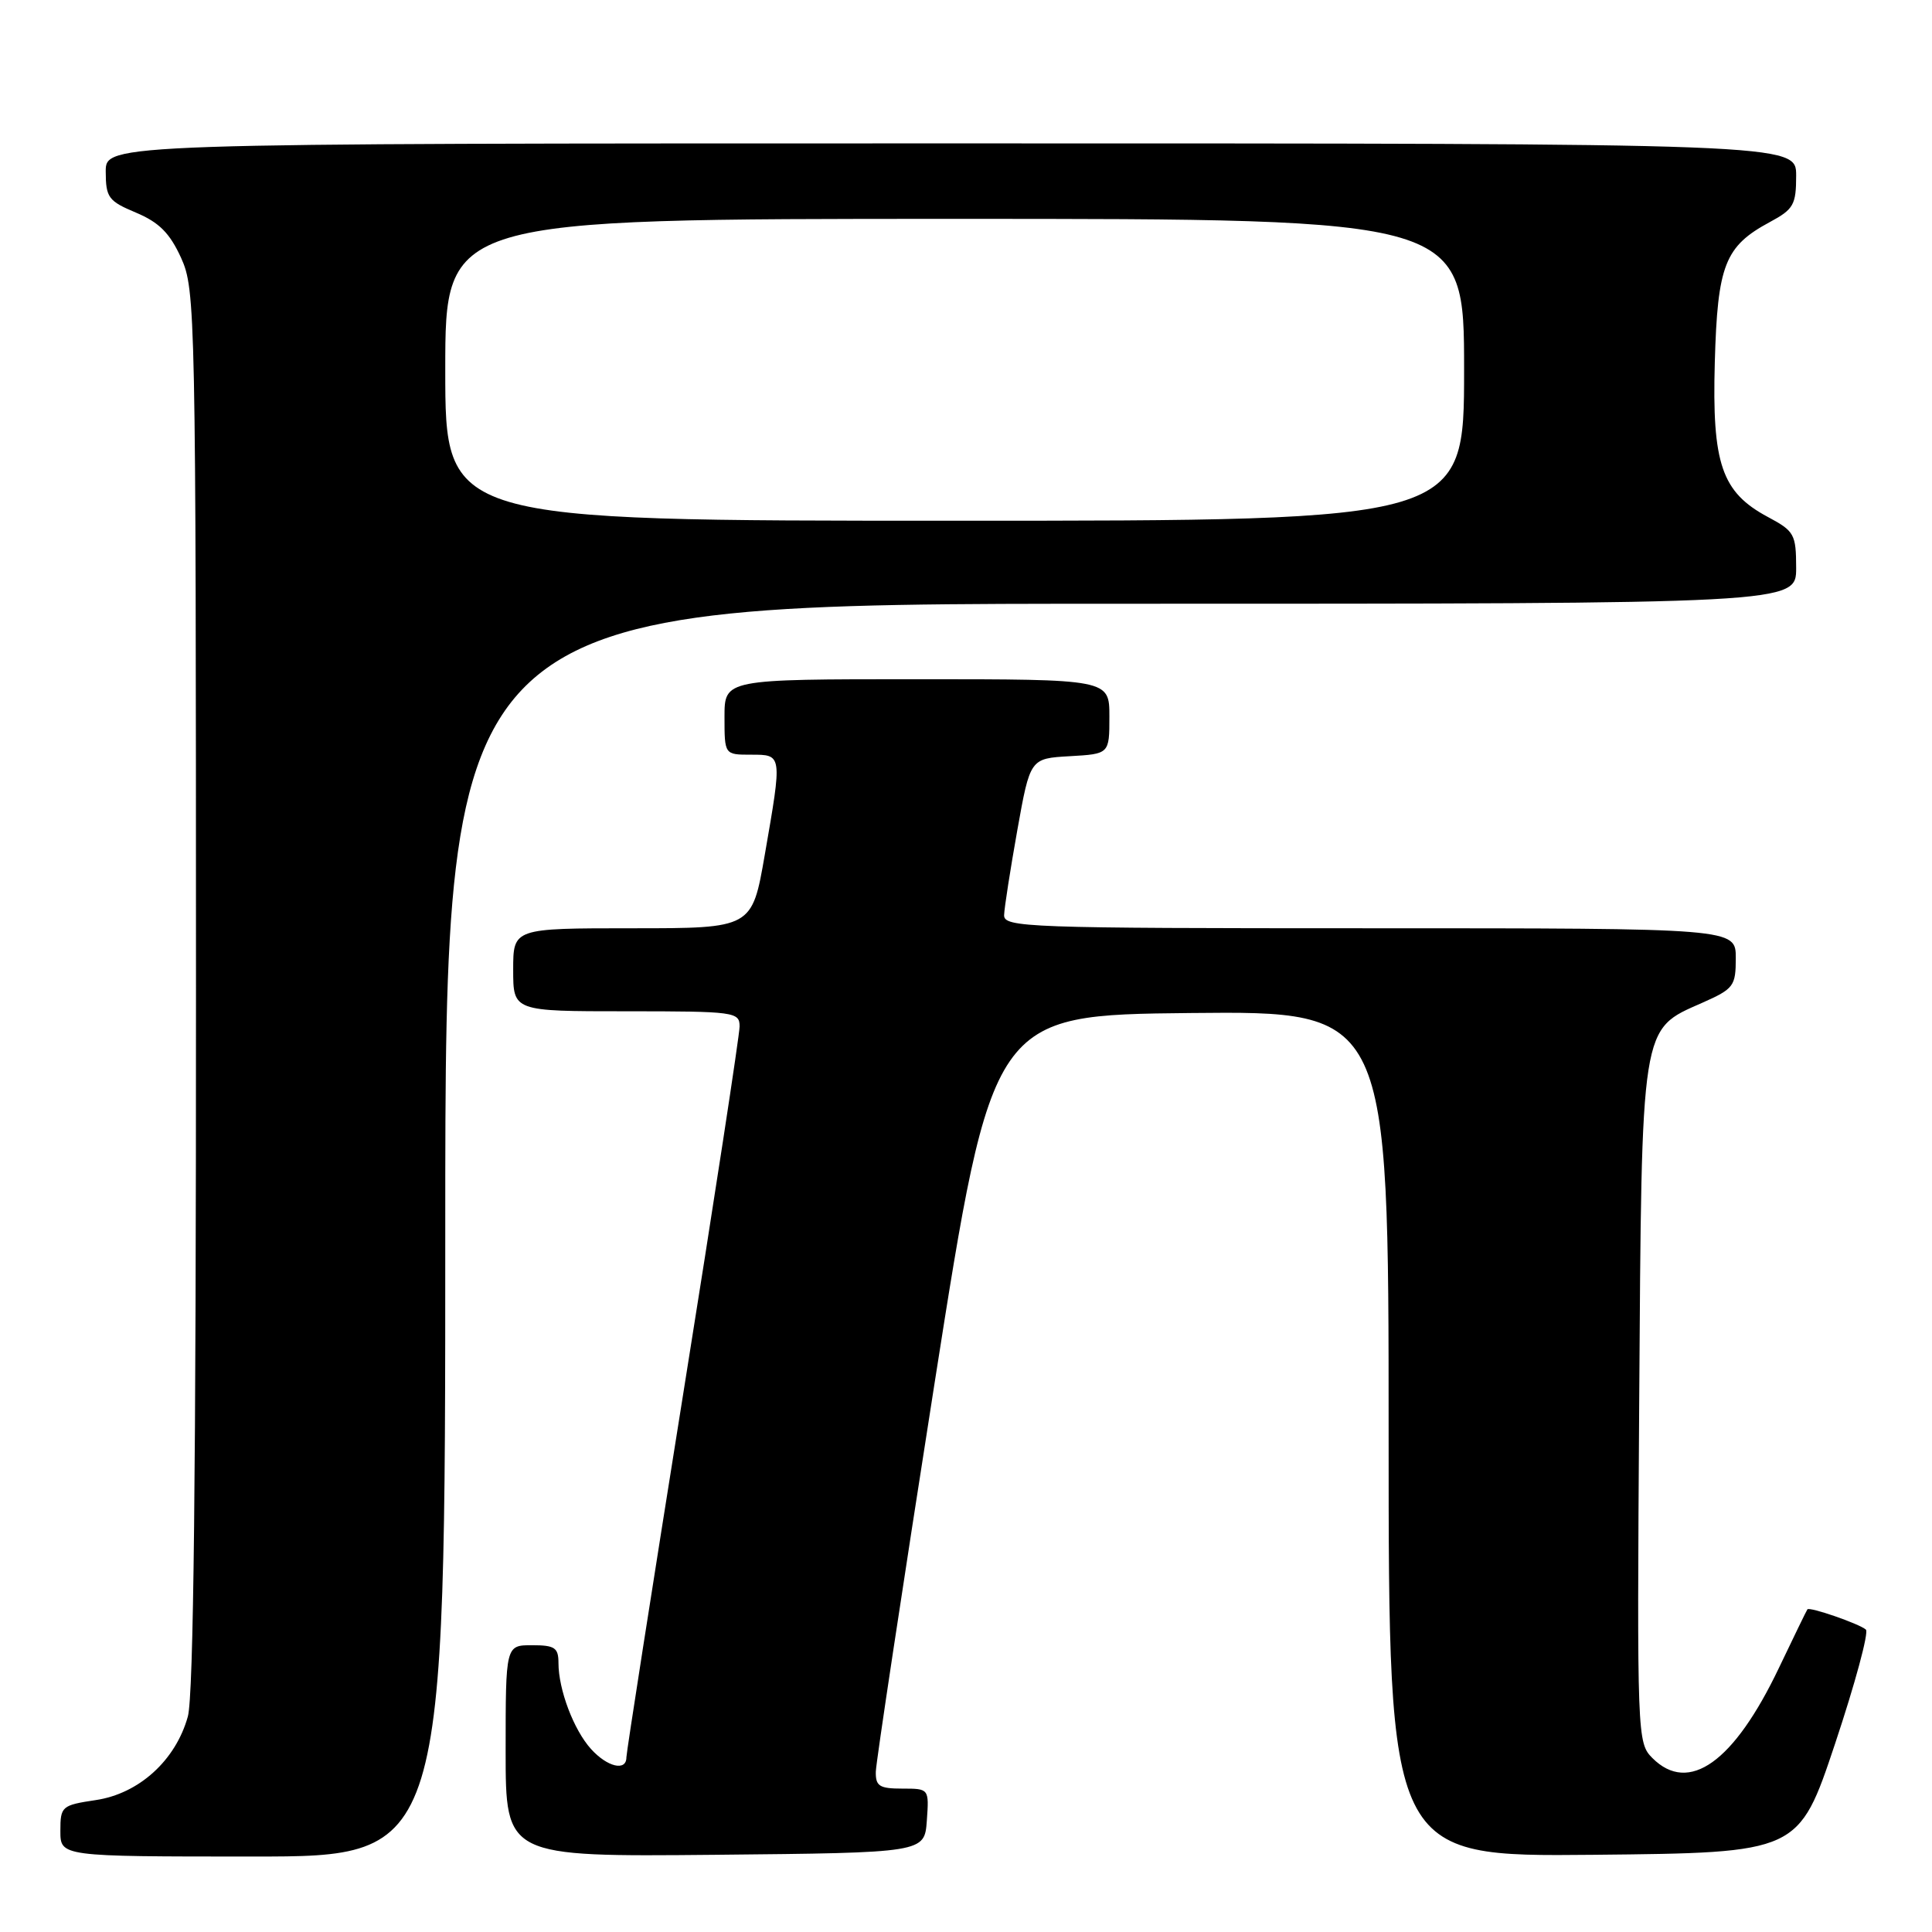 <?xml version="1.0" encoding="UTF-8" standalone="no"?>
<!DOCTYPE svg PUBLIC "-//W3C//DTD SVG 1.1//EN" "http://www.w3.org/Graphics/SVG/1.1/DTD/svg11.dtd" >
<svg xmlns="http://www.w3.org/2000/svg" xmlns:xlink="http://www.w3.org/1999/xlink" version="1.1" viewBox="0 0 256 256">
 <g >
 <path fill="currentColor"
d=" M 59.00 163.00 C 59.00 80.00 59.00 80.00 148.50 80.00 C 238.00 80.00 238.00 80.00 238.00 75.25 C 237.99 70.79 237.77 70.38 234.25 68.50 C 228.13 65.23 226.84 61.47 227.22 48.00 C 227.58 35.10 228.55 32.63 234.52 29.42 C 237.66 27.73 238.00 27.13 238.00 23.27 C 238.00 19.00 238.00 19.00 126.00 19.00 C 14.00 19.00 14.00 19.00 14.01 22.75 C 14.02 26.18 14.37 26.65 18.03 28.18 C 21.09 29.47 22.50 30.89 24.00 34.18 C 25.90 38.37 25.96 41.30 25.97 131.00 C 25.98 195.12 25.65 224.71 24.89 227.45 C 23.28 233.25 18.42 237.67 12.69 238.52 C 8.17 239.20 8.00 239.35 8.00 242.61 C 8.00 246.00 8.00 246.00 33.50 246.00 C 59.00 246.00 59.00 246.00 59.00 163.00 Z  M 122.81 241.25 C 123.11 237.00 123.11 237.00 119.56 237.00 C 116.52 237.00 116.01 236.67 116.05 234.75 C 116.08 233.51 119.57 210.45 123.80 183.50 C 131.50 134.50 131.50 134.50 157.75 134.23 C 184.00 133.97 184.00 133.97 184.00 190.00 C 184.00 246.03 184.00 246.03 211.16 245.77 C 238.33 245.50 238.33 245.50 243.16 231.04 C 245.81 223.09 247.65 216.29 247.24 215.93 C 246.37 215.16 239.76 212.87 239.49 213.25 C 239.38 213.39 237.69 216.88 235.72 221.00 C 229.75 233.52 223.78 237.78 218.95 232.95 C 216.94 230.94 216.91 230.12 217.20 186.20 C 217.54 135.26 217.35 136.50 225.57 132.87 C 229.73 131.02 230.00 130.67 230.00 126.95 C 230.00 123.00 230.00 123.00 181.50 123.00 C 135.96 123.00 133.00 122.89 133.05 121.25 C 133.08 120.29 133.87 115.22 134.80 110.00 C 136.50 100.50 136.50 100.50 141.75 100.20 C 147.00 99.90 147.00 99.90 147.00 94.95 C 147.00 90.00 147.00 90.00 121.50 90.00 C 96.00 90.00 96.00 90.00 96.00 95.00 C 96.00 100.00 96.00 100.00 99.50 100.00 C 103.68 100.00 103.66 99.88 101.34 113.25 C 99.65 123.00 99.65 123.00 83.83 123.00 C 68.00 123.00 68.00 123.00 68.00 128.50 C 68.00 134.00 68.00 134.00 83.00 134.00 C 97.36 134.00 98.00 134.09 98.00 136.01 C 98.00 137.11 94.63 159.10 90.50 184.87 C 86.38 210.64 83.00 232.23 83.00 232.86 C 83.00 234.74 80.48 234.15 78.31 231.75 C 76.02 229.22 74.00 223.88 74.00 220.35 C 74.00 218.33 73.51 218.00 70.50 218.00 C 67.00 218.00 67.00 218.00 67.00 232.02 C 67.00 246.03 67.00 246.03 94.75 245.77 C 122.50 245.50 122.50 245.50 122.81 241.25 Z  M 59.00 49.00 C 59.00 29.00 59.00 29.00 126.50 29.00 C 194.00 29.00 194.00 29.00 194.00 49.00 C 194.00 69.00 194.00 69.00 126.50 69.00 C 59.00 69.00 59.00 69.00 59.00 49.00 Z "/>
</g>
</svg>